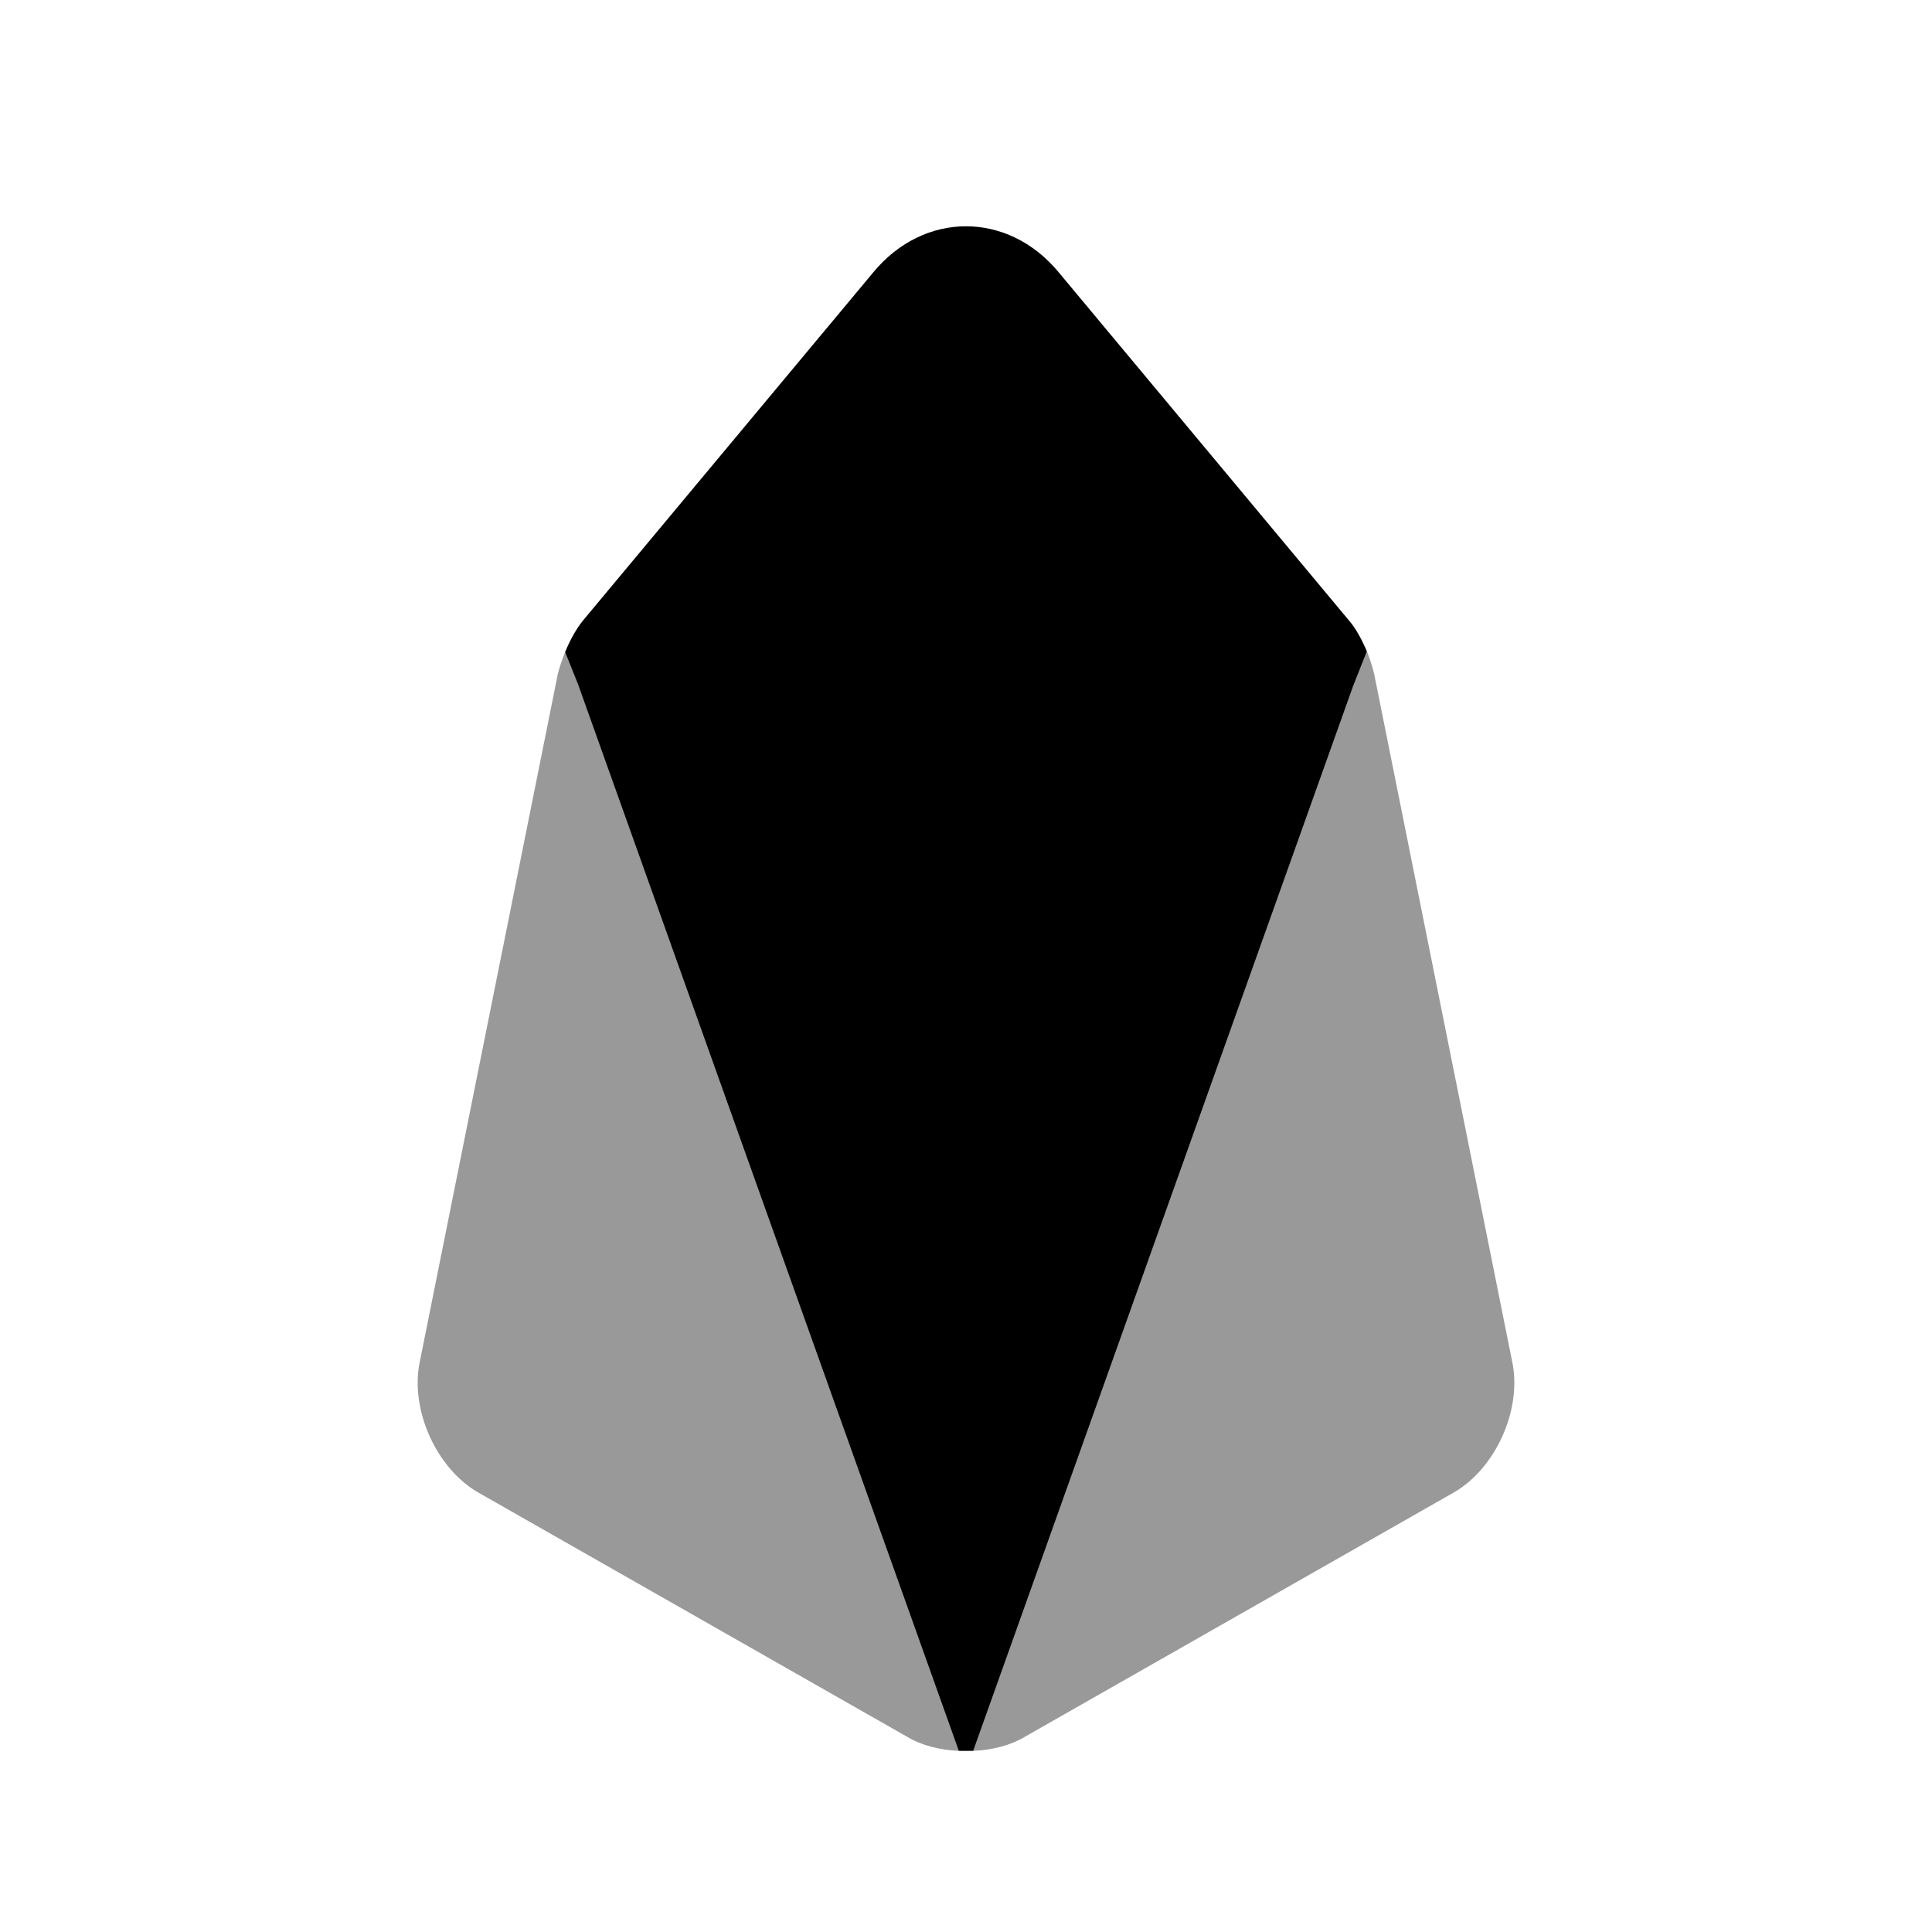<svg width="24" height="24" viewBox="0 0 24 24" fill="#000000" xmlns="http://www.w3.org/2000/svg">
<g clip-path="url(#clip0_4418_5273)">
<path d="M16.98 8.091L16.81 8.521L12.09 21.75H11.91L7.18 8.501L7.02 8.101C7.08 7.951 7.16 7.811 7.24 7.711L10.85 3.381C11.48 2.621 12.52 2.621 13.15 3.381L16.76 7.711C16.84 7.801 16.92 7.951 16.98 8.091Z"/>
<path opacity="0.4" d="M11.91 21.75C11.67 21.74 11.44 21.68 11.26 21.57L5.94 18.54C5.42 18.24 5.1 17.52 5.21 16.94L6.93 8.37C6.95 8.29 6.98 8.2 7.02 8.1L7.18 8.5L11.91 21.75Z"/>
<path opacity="0.4" d="M18.06 18.54L12.74 21.57C12.56 21.68 12.33 21.74 12.09 21.75L16.81 8.52L16.98 8.09C17.02 8.19 17.05 8.29 17.07 8.37L18.79 16.94C18.9 17.52 18.58 18.24 18.06 18.54Z"/>
</g>
<defs>
<clipPath id="clip0_4418_5273">
<rect width="24" height="24" fill="white"/>
</clipPath>
</defs>
</svg>